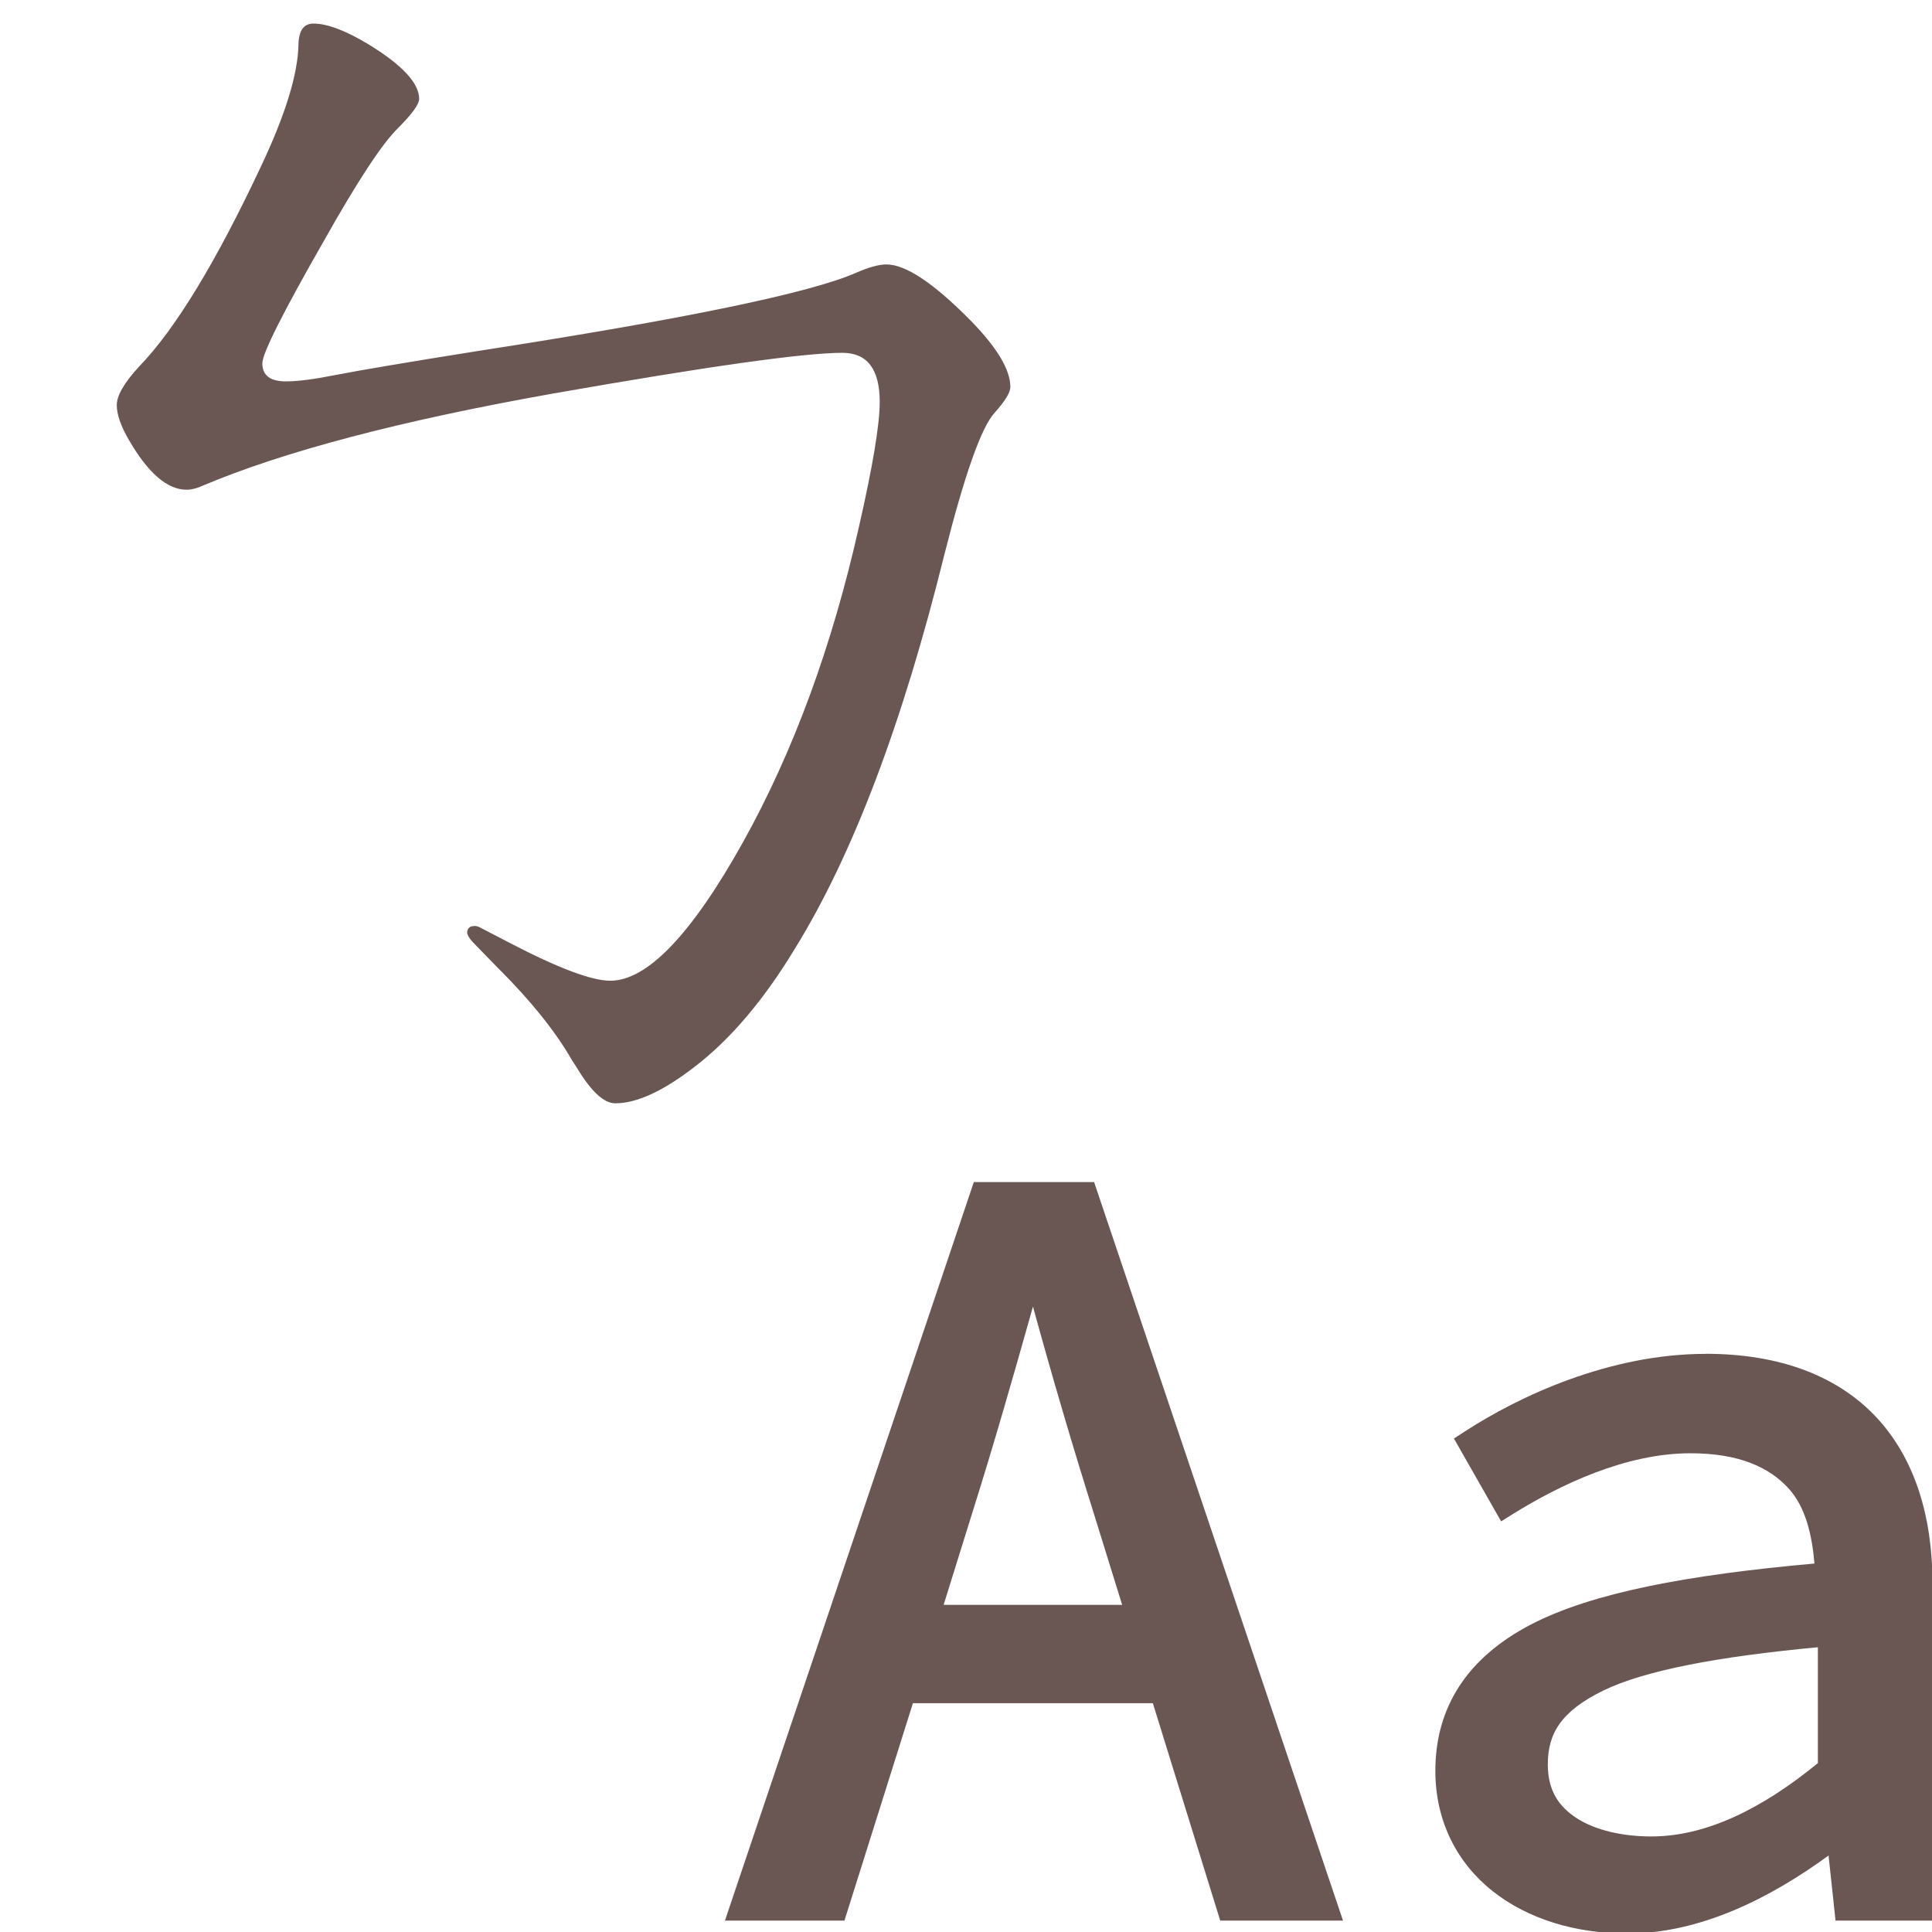 <?xml version="1.0" encoding="UTF-8" standalone="no"?>
<svg
   xmlns:dc="http://purl.org/dc/elements/1.1/"
   xmlns:cc="http://creativecommons.org/ns#"
   xmlns:rdf="http://www.w3.org/1999/02/22-rdf-syntax-ns#"
   xmlns:svg="http://www.w3.org/2000/svg"
   xmlns="http://www.w3.org/2000/svg"
   xmlns:sodipodi="http://sodipodi.sourceforge.net/DTD/sodipodi-0.dtd"
   xmlns:inkscape="http://www.inkscape.org/namespaces/inkscape"
   width="24mm"
   height="24mm"
   viewBox="0 0 24 24"
   version="1.1"
   id="svg1477"
   inkscape:version="1.0.1 (3bc2e813f5, 2020-09-07)"
   sodipodi:docname="guileless_bopomofo_keyboard-mode-switch.svg">
  <defs
     id="defs1471" />
  <sodipodi:namedview
     id="base"
     pagecolor="#ffffff"
     bordercolor="#666666"
     borderopacity="1.0"
     inkscape:pageopacity="0.0"
     inkscape:pageshadow="2"
     inkscape:zoom="0.35"
     inkscape:cx="45.354331"
     inkscape:cy="45.354332"
     inkscape:document-units="mm"
     inkscape:current-layer="layer1"
     inkscape:document-rotation="0"
     showgrid="false"
     inkscape:window-width="1920"
     inkscape:window-height="1049"
     inkscape:window-x="1"
     inkscape:window-y="0"
     inkscape:window-maximized="1" />
  <g
     inkscape:label="Layer 1"
     inkscape:groupmode="layer"
     id="layer1"
     transform="translate(-93.833,-136.167)">
    <g
       id="g1447"
       transform="translate(0.3,-254.302)">
      <rect
         style="fill:none;fill-opacity:0.6;stroke-width:0.068"
         id="rect233-3-6-7-0-7"
         width="24"
         height="24"
         x="93.533"
         y="390.469" />
      <g
         id="g3570-9"
         transform="matrix(0.479,0,0,0.479,89.183,388.119)">
        <rect
           style="fill:none;fill-opacity:0.6;stroke-width:0.083"
           id="rect233-02"
           width="29.229"
           height="29.229"
           x="9.083"
           y="4.905"
           inkscape:export-xdpi="96"
           inkscape:export-ydpi="96" />
        <path
           d="m 22.003,30.018 -0.597,-0.613 q -0.21,-0.21 -0.21,-0.323 0.016,-0.161 0.194,-0.161 0.065,0 0.129,0.032 l 0.775,0.403 q 1.888,0.984 2.614,0.984 1.436,0 3.437,-3.583 1.969,-3.534 3.018,-8.214 0.533,-2.34 0.533,-3.212 0,-1.275 -0.968,-1.275 -1.501,0 -7.553,1.065 -5.89,1.049 -9.054,2.388 -0.21,0.097 -0.403,0.097 -0.742,0 -1.485,-1.275 -0.323,-0.549 -0.323,-0.92 0,-0.371 0.581,-1.001 1.404,-1.452 3.163,-5.197 0.952,-2.017 0.968,-3.163 0.016,-0.533 0.387,-0.533 0.533,0 1.42,0.533 1.323,0.807 1.323,1.42 0,0.21 -0.549,0.759 -0.613,0.597 -1.92,2.921 -1.598,2.792 -1.598,3.179 0,0.468 0.613,0.468 0.452,0 1.259,-0.161 1.001,-0.194 3.728,-0.629 8.037,-1.243 9.812,-2.033 0.484,-0.21 0.775,-0.21 0.742,0 2.163,1.436 1.049,1.065 1.049,1.743 0,0.21 -0.403,0.662 -0.516,0.549 -1.307,3.68 -1.63,6.584 -3.873,10.216 -1.21,2.001 -2.598,3.066 -1.227,0.952 -2.066,0.952 -0.436,0 -0.984,-0.904 l -0.145,-0.226 q -0.629,-1.097 -1.904,-2.372 z"
           style="font-weight:bold;font-size:11.289px;line-height:1.25;font-family:MOESongUN;-inkscape-font-specification:'MOESongUN Bold';letter-spacing:0px;word-spacing:0px;fill:#6a5753;fill-opacity:1;stroke-width:0.775"
           id="path554-5-0"
           inkscape:export-xdpi="96"
           inkscape:export-ydpi="96" />
      </g>
      <g
         id="g1393-0"
         transform="matrix(0.625,0,0,0.625,18.67,155.426)">
        <rect
           style="fill:none;fill-opacity:0.6;stroke-width:0.068"
           id="rect233-7-8-4-1-1-5"
           width="24"
           height="24"
           x="134.182"
           y="390.469" />
        <g
           aria-label="Aa"
           id="text1252-6"
           style="font-weight:bold;font-size:14.97px;line-height:1.25;font-family:MOESongUN;-inkscape-font-specification:'MOESongUN Bold';letter-spacing:0px;word-spacing:0px;fill:#6a5753;fill-opacity:1;stroke-width:0.351"
           transform="matrix(1.443,0,0,1.443,-34.588,-225.652)">
          <g
             id="g1306-7"
             style="opacity:1">
            <path
               style="color:#000000;font-style:normal;font-variant:normal;font-weight:normal;font-stretch:normal;font-size:medium;line-height:1.25;font-family:'Source Code Pro';-inkscape-font-specification:'Source Code Pro';font-variant-ligatures:normal;font-variant-position:normal;font-variant-caps:normal;font-variant-numeric:normal;font-variant-alternates:normal;font-variant-east-asian:normal;font-feature-settings:normal;font-variation-settings:normal;text-indent:0;text-align:start;text-decoration:none;text-decoration-line:none;text-decoration-style:solid;text-decoration-color:#000000;letter-spacing:0px;word-spacing:0px;text-transform:none;writing-mode:lr-tb;direction:ltr;text-orientation:mixed;dominant-baseline:auto;baseline-shift:baseline;text-anchor:start;white-space:normal;shape-padding:0;shape-margin:0;inline-size:0;clip-rule:nonzero;display:inline;overflow:visible;visibility:visible;isolation:auto;mix-blend-mode:normal;color-interpolation:sRGB;color-interpolation-filters:linearRGB;solid-color:#000000;solid-opacity:1;vector-effect:none;fill:#6a5753;fill-opacity:1;fill-rule:nonzero;stroke:none;stroke-width:0.351;stroke-linecap:butt;stroke-linejoin:miter;stroke-miterlimit:4;stroke-dasharray:none;stroke-dashoffset:0;stroke-opacity:1;color-rendering:auto;image-rendering:auto;shape-rendering:auto;text-rendering:auto;enable-background:accumulate;stop-color:#000000;stop-opacity:1"
               d="m 120.202,437.777 c 0.344,-1.093 0.659,-2.171 0.973,-3.308 h 0.06 c 0.299,1.138 0.629,2.216 0.973,3.308 l 0.464,1.497 h -2.934 z m -2.994,5.494 h 1.272 l 0.943,-2.994 h 3.563 l 0.928,2.994 h 1.317 l -3.308,-9.82 h -1.407 z"
               id="path1308-7" />
            <path
               style="color:#000000;font-style:normal;font-variant:normal;font-weight:normal;font-stretch:normal;font-size:medium;line-height:1.25;font-family:'Source Code Pro';-inkscape-font-specification:'Source Code Pro';font-variant-ligatures:normal;font-variant-position:normal;font-variant-caps:normal;font-variant-numeric:normal;font-variant-alternates:normal;font-variant-east-asian:normal;font-feature-settings:normal;font-variation-settings:normal;text-indent:0;text-align:start;text-decoration:none;text-decoration-line:none;text-decoration-style:solid;text-decoration-color:#000000;letter-spacing:0px;word-spacing:0px;text-transform:none;writing-mode:lr-tb;direction:ltr;text-orientation:mixed;dominant-baseline:auto;baseline-shift:baseline;text-anchor:start;white-space:normal;shape-padding:0;shape-margin:0;inline-size:0;clip-rule:nonzero;display:inline;overflow:visible;visibility:visible;isolation:auto;mix-blend-mode:normal;color-interpolation:sRGB;color-interpolation-filters:linearRGB;solid-color:#000000;solid-opacity:1;vector-effect:none;fill-opacity:1;fill-rule:nonzero;stroke:none;stroke-width:0.351;stroke-linecap:butt;stroke-linejoin:miter;stroke-miterlimit:4;stroke-dasharray:none;stroke-dashoffset:0;stroke-opacity:1;color-rendering:auto;image-rendering:auto;shape-rendering:auto;text-rendering:auto;enable-background:accumulate;stop-color:#000000;stop-opacity:1"
               d="m 120.391,433.275 -3.428,10.172 h 0.244 1.402 l 0.943,-2.994 h 3.305 l 0.928,2.994 h 1.691 l -3.428,-10.172 z m 0.252,0.35 h 1.154 l 3.189,9.471 h -0.943 l -0.928,-2.994 h -3.82 l -0.943,2.994 h -0.9 z m 0.398,0.668 -0.035,0.129 c -0.314,1.136 -0.627,2.212 -0.971,3.303 h -0.002 l -0.533,1.725 h 3.41 l -0.535,-1.725 c -0.344,-1.092 -0.672,-2.167 -0.971,-3.301 l -0.035,-0.131 z m 0.164,0.695 c 0.265,0.965 0.541,1.905 0.836,2.842 l 0.393,1.268 h -2.459 l 0.395,-1.268 c 0.296,-0.939 0.565,-1.878 0.836,-2.842 z"
               id="path1310-4" />
          </g>
          <g
             id="g1312-0"
             style="opacity:1">
            <path
               style="color:#000000;font-style:normal;font-variant:normal;font-weight:normal;font-stretch:normal;font-size:medium;line-height:1.25;font-family:'Source Code Pro';-inkscape-font-specification:'Source Code Pro';font-variant-ligatures:normal;font-variant-position:normal;font-variant-caps:normal;font-variant-numeric:normal;font-variant-alternates:normal;font-variant-east-asian:normal;font-feature-settings:normal;font-variation-settings:normal;text-indent:0;text-align:start;text-decoration:none;text-decoration-line:none;text-decoration-style:solid;text-decoration-color:#000000;letter-spacing:0px;word-spacing:0px;text-transform:none;writing-mode:lr-tb;direction:ltr;text-orientation:mixed;dominant-baseline:auto;baseline-shift:baseline;text-anchor:start;white-space:normal;shape-padding:0;shape-margin:0;inline-size:0;clip-rule:nonzero;display:inline;overflow:visible;visibility:visible;isolation:auto;mix-blend-mode:normal;color-interpolation:sRGB;color-interpolation-filters:linearRGB;solid-color:#000000;solid-opacity:1;vector-effect:none;fill:#6a5753;fill-opacity:1;fill-rule:nonzero;stroke:none;stroke-width:0.351;stroke-linecap:butt;stroke-linejoin:miter;stroke-miterlimit:4;stroke-dasharray:none;stroke-dashoffset:0;stroke-opacity:1;color-rendering:auto;image-rendering:auto;shape-rendering:auto;text-rendering:auto;enable-background:accumulate;stop-color:#000000;stop-opacity:1"
               d="m 129.393,443.451 c 1.033,0 2.066,-0.539 2.874,-1.168 h 0.045 l 0.105,0.988 h 1.003 v -4.461 c 0,-1.811 -0.958,-2.994 -2.949,-2.994 -1.272,0 -2.5,0.569 -3.234,1.048 l 0.479,0.838 c 0.674,-0.419 1.602,-0.868 2.545,-0.868 1.407,0 1.901,0.838 1.931,1.826 -3.757,0.299 -5.269,1.093 -5.269,2.725 0,1.302 1.108,2.066 2.47,2.066 z m 0.329,-0.988 c -0.838,0 -1.602,-0.344 -1.602,-1.168 0,-0.958 0.958,-1.572 4.072,-1.826 v 1.916 c -0.823,0.689 -1.647,1.078 -2.47,1.078 z"
               id="path1314-6" />
            <path
               style="color:#000000;font-style:normal;font-variant:normal;font-weight:normal;font-stretch:normal;font-size:medium;line-height:1.25;font-family:'Source Code Pro';-inkscape-font-specification:'Source Code Pro';font-variant-ligatures:normal;font-variant-position:normal;font-variant-caps:normal;font-variant-numeric:normal;font-variant-alternates:normal;font-variant-east-asian:normal;font-feature-settings:normal;font-variation-settings:normal;text-indent:0;text-align:start;text-decoration:none;text-decoration-line:none;text-decoration-style:solid;text-decoration-color:#000000;letter-spacing:0px;word-spacing:0px;text-transform:none;writing-mode:lr-tb;direction:ltr;text-orientation:mixed;dominant-baseline:auto;baseline-shift:baseline;text-anchor:start;white-space:normal;shape-padding:0;shape-margin:0;inline-size:0;clip-rule:nonzero;display:inline;overflow:visible;visibility:visible;isolation:auto;mix-blend-mode:normal;color-interpolation:sRGB;color-interpolation-filters:linearRGB;solid-color:#000000;solid-opacity:1;vector-effect:none;fill-opacity:1;fill-rule:nonzero;stroke:none;stroke-width:0.351;stroke-linecap:butt;stroke-linejoin:miter;stroke-miterlimit:4;stroke-dasharray:none;stroke-dashoffset:0;stroke-opacity:1;color-rendering:auto;image-rendering:auto;shape-rendering:auto;text-rendering:auto;enable-background:accumulate;stop-color:#000000;stop-opacity:1"
               d="m 130.471,435.641 c -1.325,0 -2.573,0.583 -3.328,1.076 l -0.139,0.09 0.65,1.141 0.154,-0.096 c 0.66,-0.411 1.566,-0.842 2.453,-0.842 0.669,0 1.085,0.192 1.352,0.484 0.235,0.259 0.322,0.635 0.357,1.035 -1.74,0.155 -3.06,0.401 -3.902,0.838 -0.887,0.46 -1.32,1.148 -1.32,2.018 0,0.701 0.306,1.275 0.791,1.658 0.485,0.383 1.14,0.582 1.854,0.582 1.011,0 1.975,-0.494 2.771,-1.074 l 0.096,0.896 h 1.336 v -4.637 c 0,-0.937 -0.249,-1.735 -0.775,-2.297 -0.526,-0.562 -1.319,-0.873 -2.35,-0.873 z m 0,0.35 c 0.961,0 1.643,0.282 2.094,0.764 0.451,0.482 0.68,1.182 0.68,2.057 v 4.285 h -0.67 l -0.104,-0.988 h -0.264 l -0.047,0.037 c -0.79,0.614 -1.796,1.131 -2.768,1.131 -0.648,0 -1.227,-0.184 -1.637,-0.508 -0.41,-0.324 -0.656,-0.781 -0.656,-1.383 0,-0.762 0.323,-1.288 1.131,-1.707 0.808,-0.419 2.108,-0.695 3.977,-0.844 l 0.166,-0.012 -0.006,-0.168 c -0.016,-0.522 -0.154,-1.023 -0.494,-1.396 -0.34,-0.373 -0.873,-0.6 -1.611,-0.6 -0.932,0 -1.789,0.432 -2.463,0.834 l -0.316,-0.557 c 0.722,-0.447 1.834,-0.945 2.988,-0.945 z m 1.896,3.287 -0.189,0.016 c -1.567,0.128 -2.599,0.343 -3.266,0.666 -0.666,0.323 -0.967,0.798 -0.967,1.336 0,0.466 0.233,0.826 0.568,1.041 0.336,0.215 0.766,0.303 1.209,0.303 0.879,0 1.739,-0.414 2.582,-1.119 l 0.062,-0.053 z m -0.35,0.404 v 1.596 c -0.782,0.639 -1.547,1.01 -2.295,1.01 -0.395,0 -0.766,-0.085 -1.021,-0.248 -0.255,-0.163 -0.404,-0.387 -0.404,-0.744 0,-0.421 0.178,-0.733 0.77,-1.02 0.556,-0.27 1.559,-0.465 2.951,-0.594 z"
               id="path1316-4" />
          </g>
        </g>
      </g>
    </g>
  </g>
</svg>
